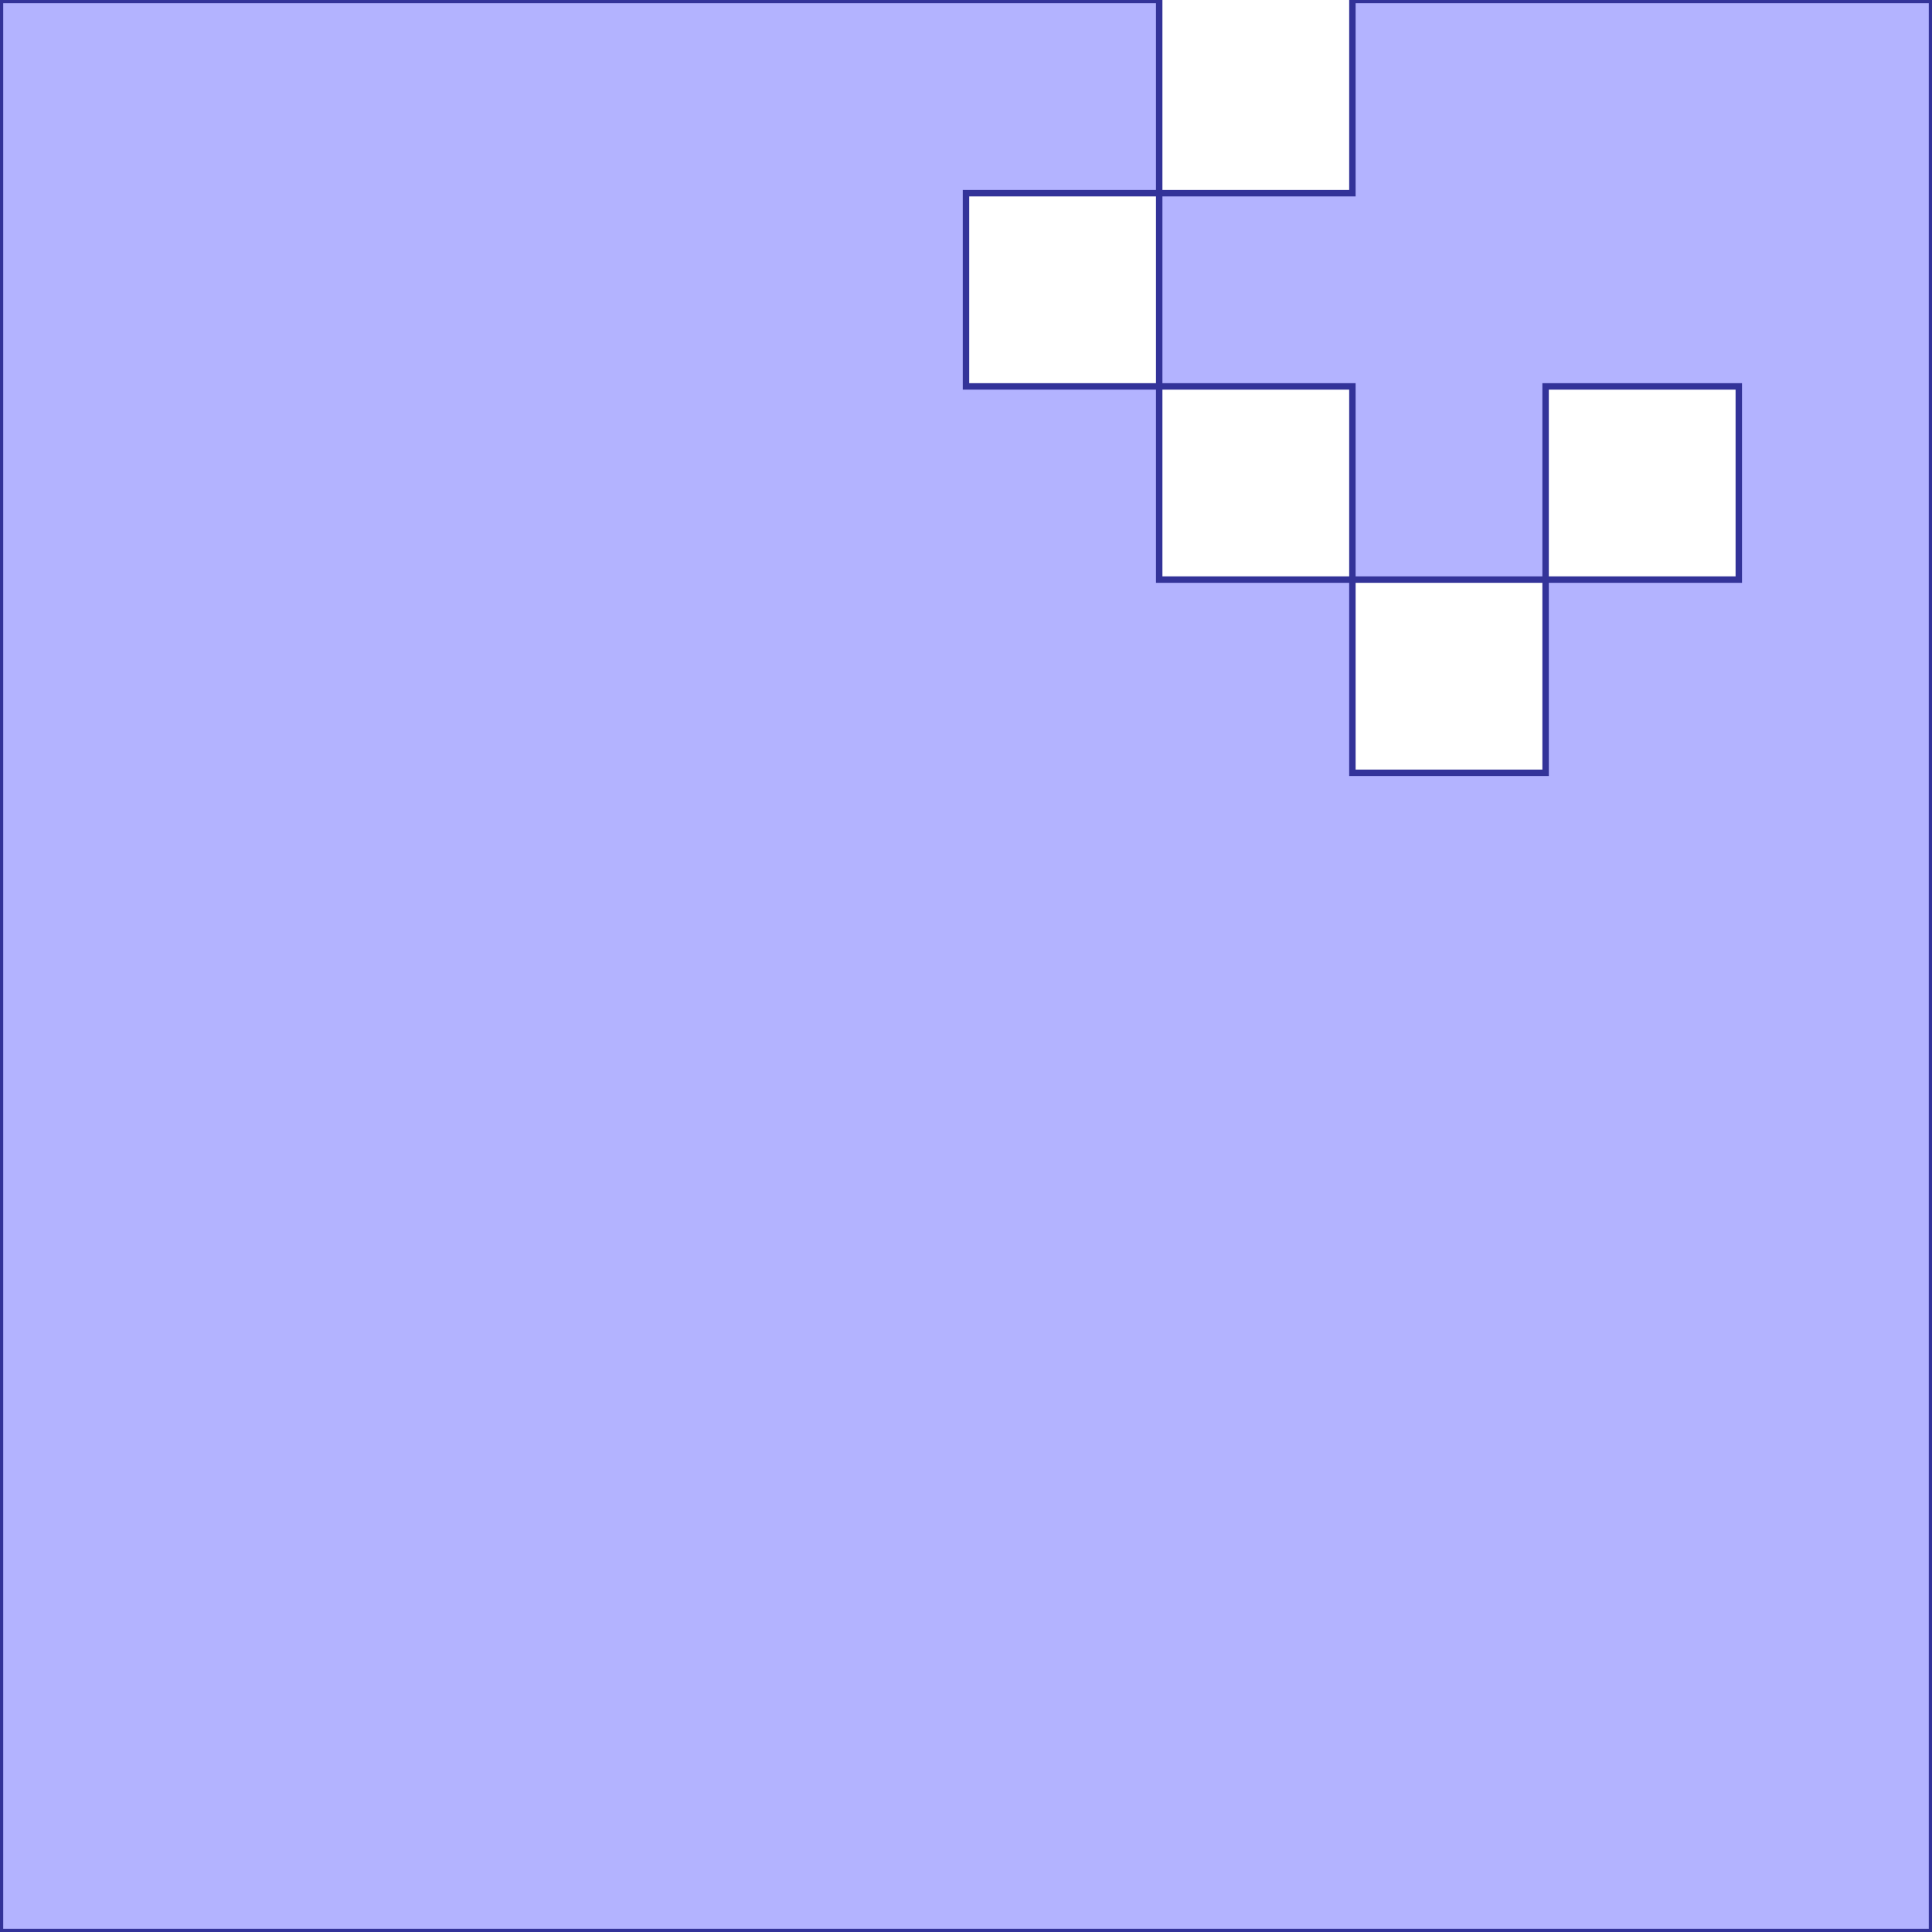 <?xml version="1.0" standalone="no"?>
<!DOCTYPE svg PUBLIC "-//W3C//DTD SVG 1.1//EN"
"http://www.w3.org/Graphics/SVG/1.1/DTD/svg11.dtd">
<svg viewBox="0 0 300 300" version="1.1"
xmlns="http://www.w3.org/2000/svg"
xmlns:xlink="http://www.w3.org/1999/xlink">
<g fill-rule="evenodd"><path d="M 0,0 L 180,0 L 180,30 L 210,30 L 210,0 L 300,0 L 300,300 L 0,300 L 0,0M 180,60 L 180,30 L 150,30 L 150,60 L 180,60M 180,60 L 180,90 L 210,90 L 210,60 L 180,60M 210,90 L 210,120 L 240,120 L 240,90 L 210,90M 240,90 L 270,90 L 270,60 L 240,60 L 240,90 z " style="fill-opacity:0.3;fill:rgb(0,0,255);stroke:rgb(51,51,153);stroke-width:1"/></g>
</svg>
